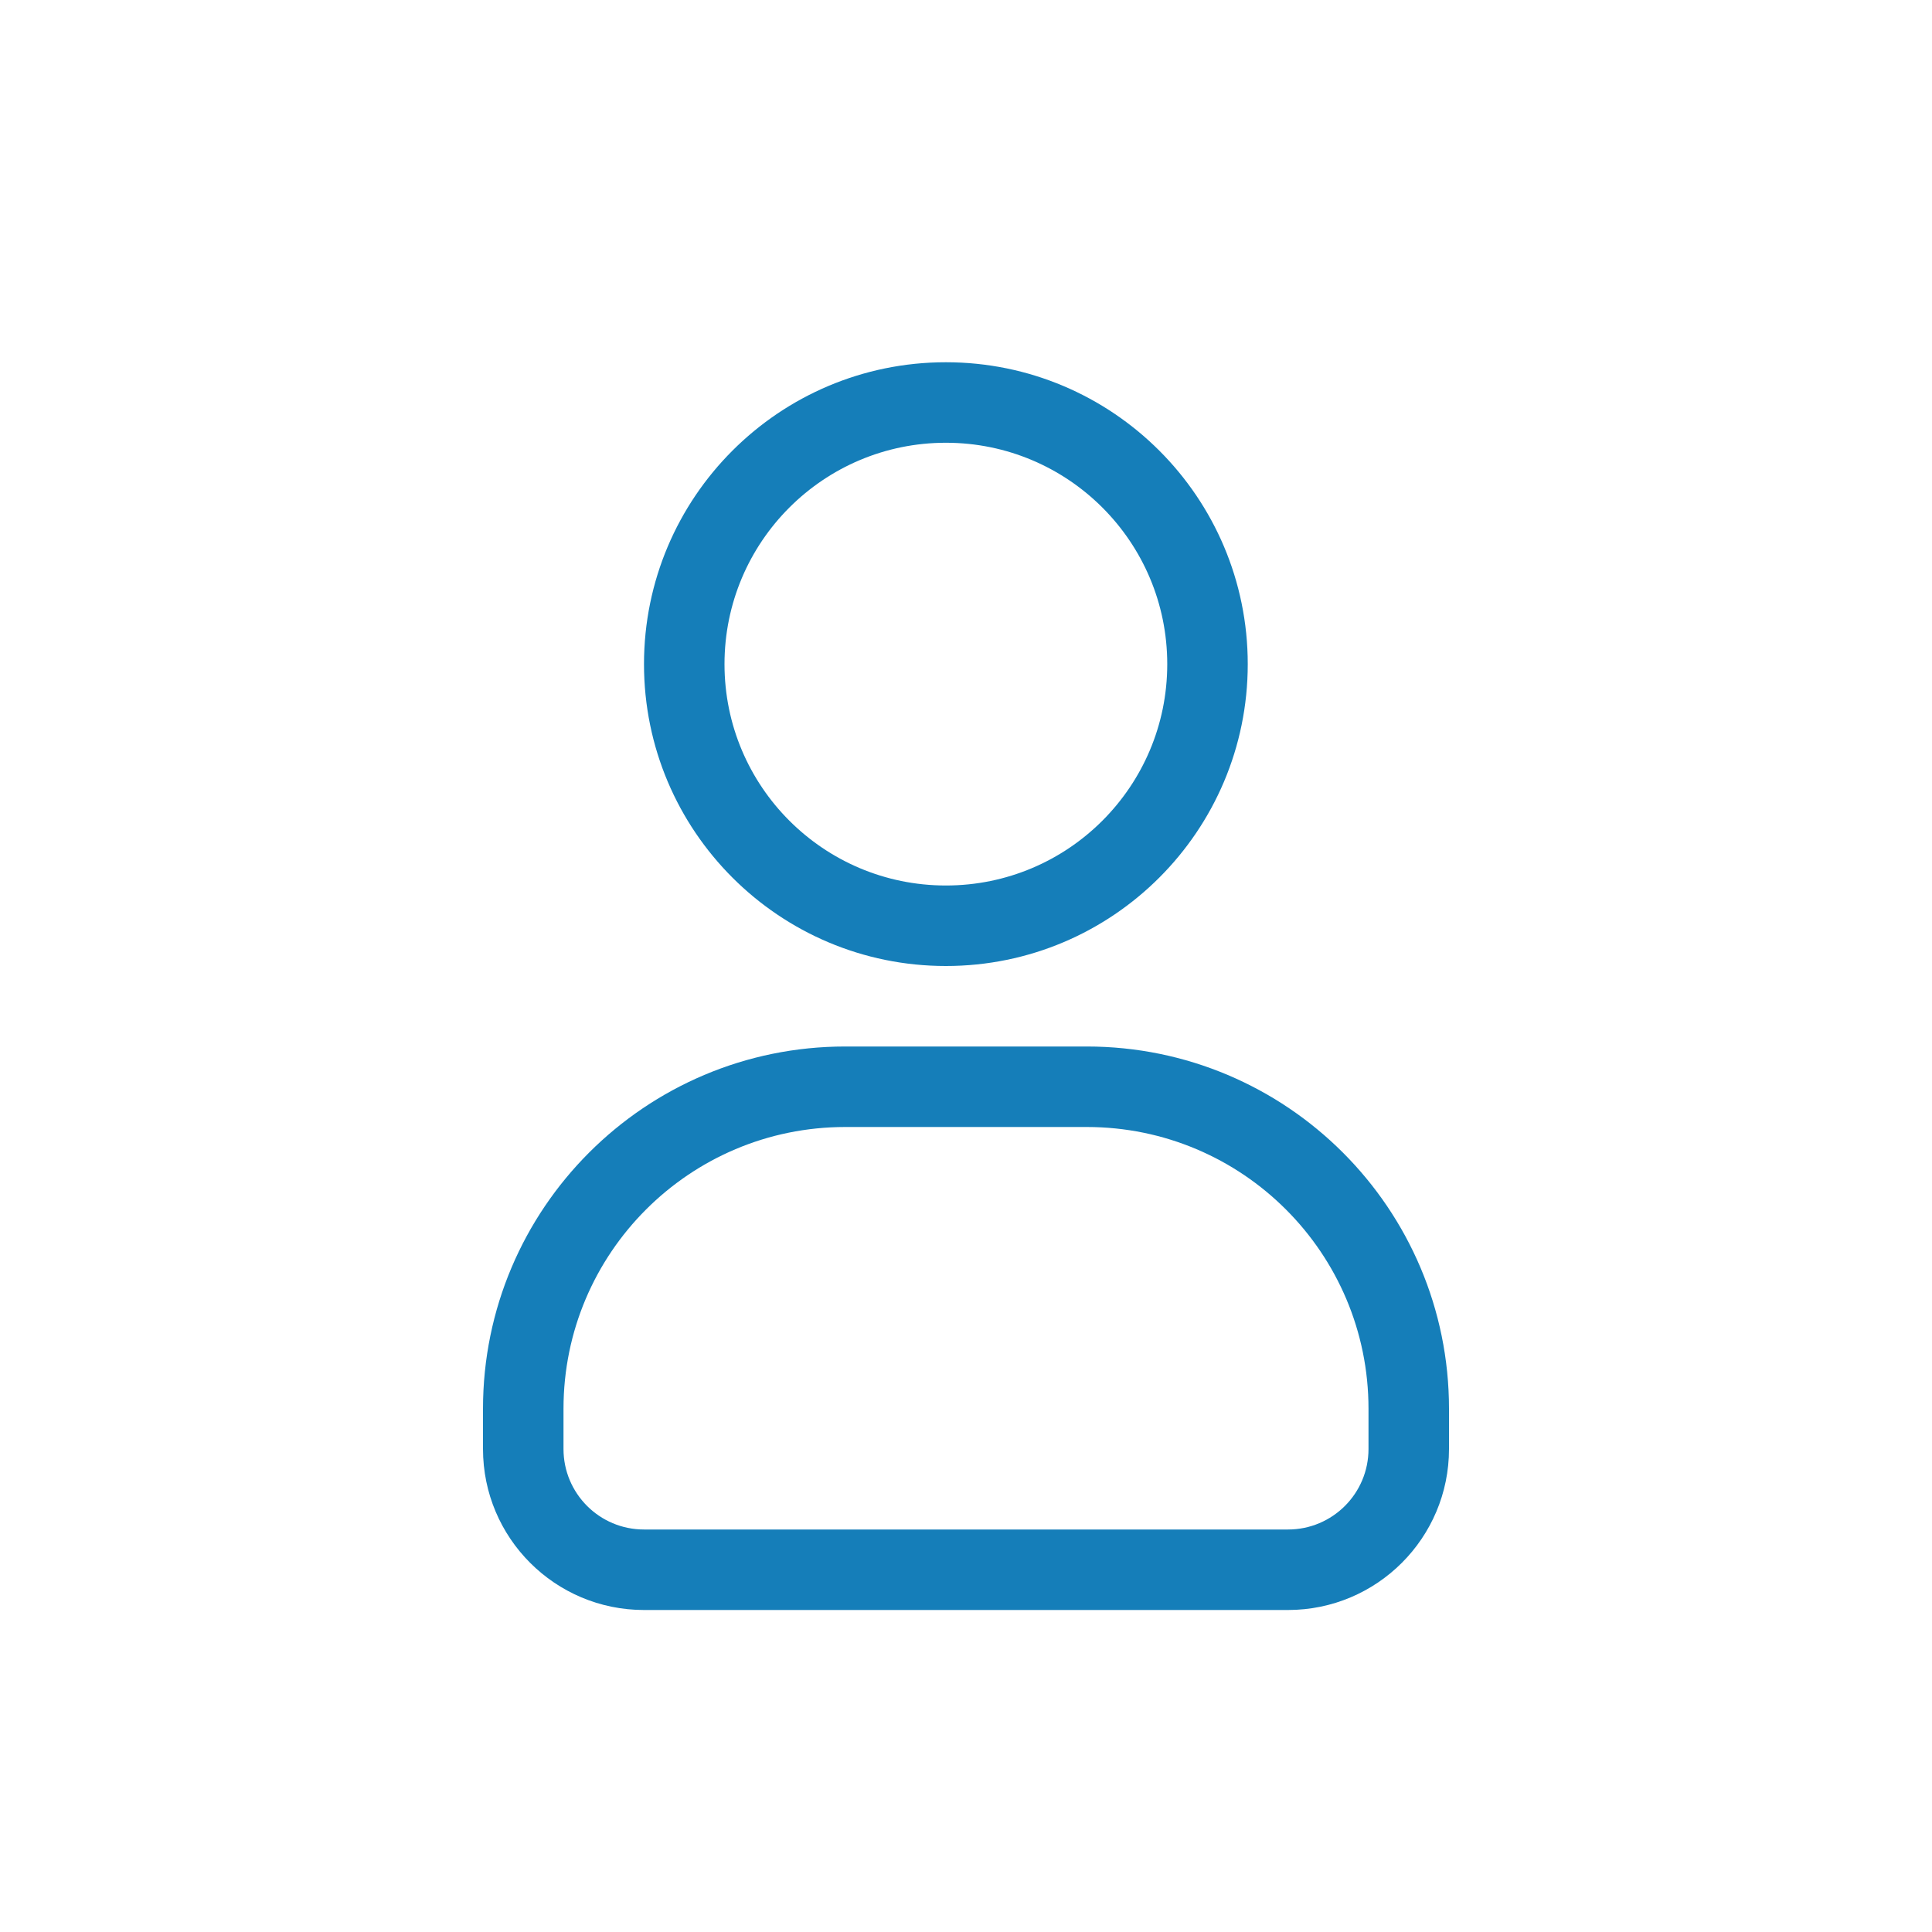 <svg width="48" height="48" viewBox="0 0 48 48" fill="none" xmlns="http://www.w3.org/2000/svg">
<path fill-rule="evenodd" clip-rule="evenodd" d="M18 16.5C18 13.462 20.462 11 23.5 11C26.538 11 29 13.462 29 16.5C29 19.538 26.538 22 23.5 22C20.462 22 18 19.538 18 16.5ZM23.5 9C19.358 9 16 12.358 16 16.5C16 20.642 19.358 24 23.5 24C27.642 24 31 20.642 31 16.5C31 12.358 27.642 9 23.5 9ZM14 35C14 31.134 17.134 28 21 28H27C30.866 28 34 31.134 34 35V36C34 37.105 33.105 38 32 38H16C14.895 38 14 37.105 14 36V35ZM21 26C16.029 26 12 30.029 12 35V36C12 38.209 13.791 40 16 40H32C34.209 40 36 38.209 36 36V35C36 30.029 31.971 26 27 26H21Z" fill="#157EB9"/>
</svg>

